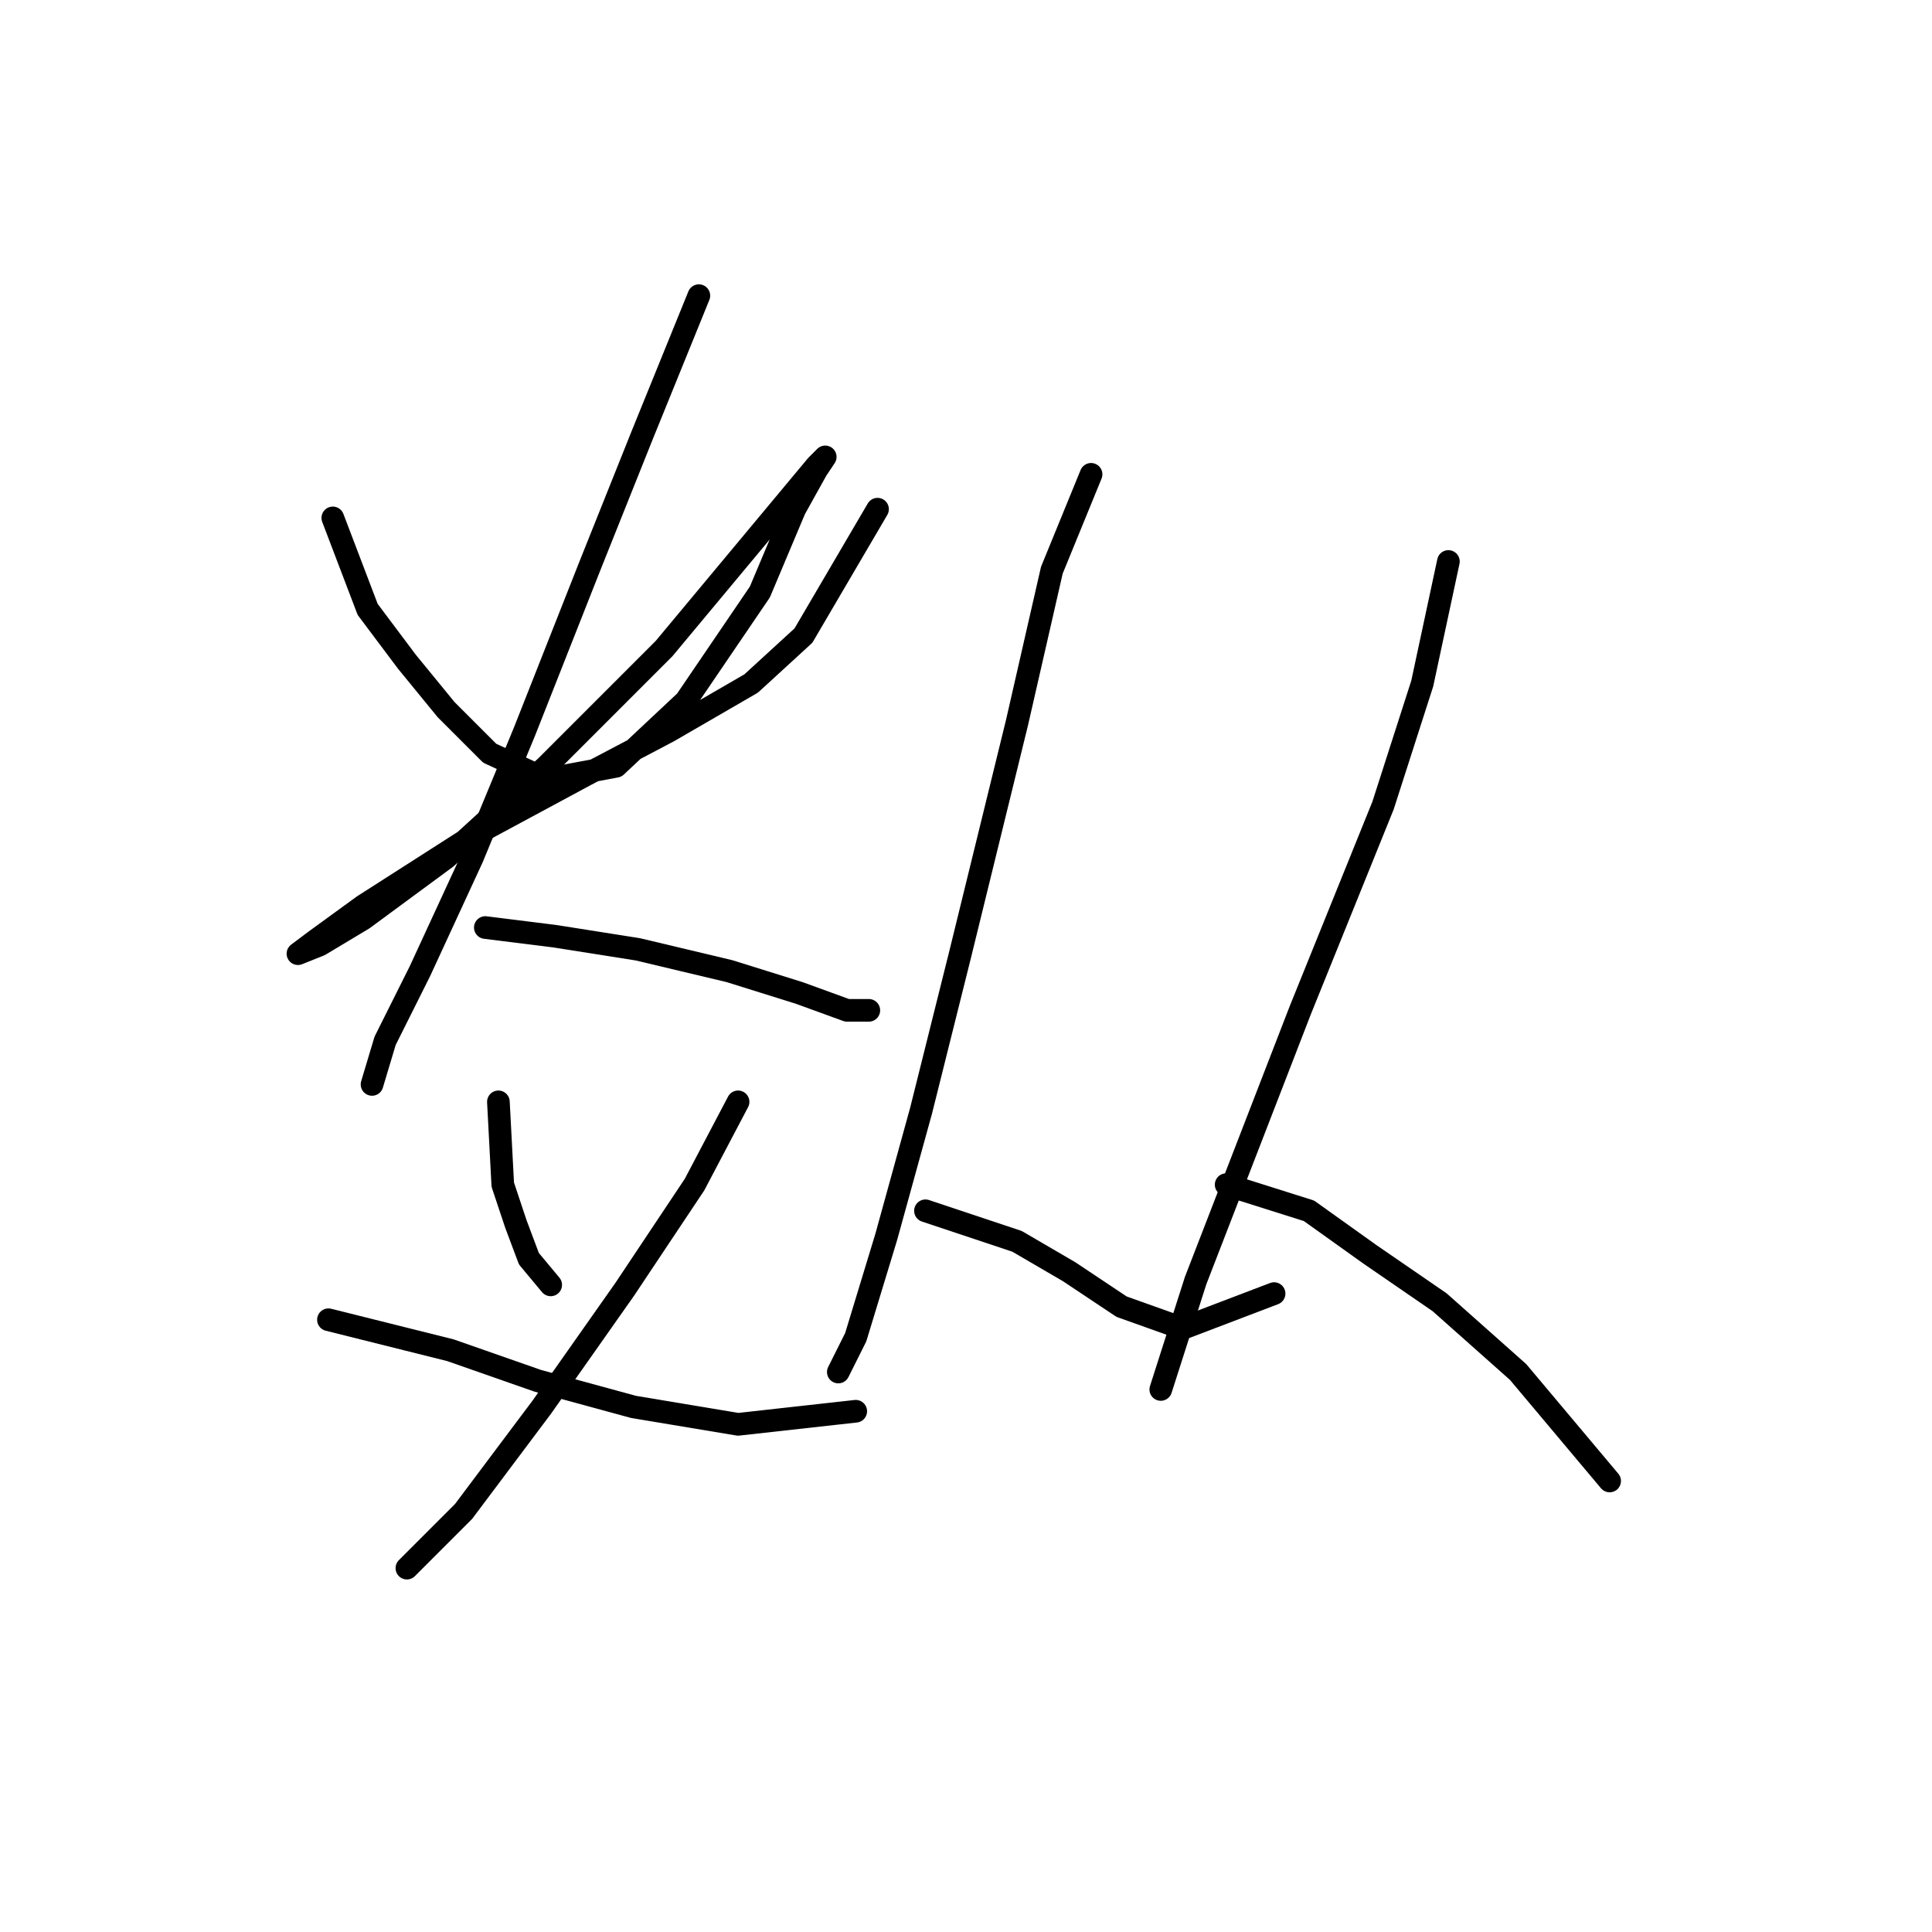 <?xml version="1.0" standalone="no"?>
    <svg width="256" height="256" xmlns="http://www.w3.org/2000/svg" version="1.1">
    <polyline stroke="black" stroke-width="3" stroke-linecap="round" fill="transparent" stroke-linejoin="round" points="44.099 68.625 48.718 80.751 53.915 87.68 59.112 94.032 64.886 99.806 72.393 103.271 81.632 101.539 90.871 92.877 100.687 78.441 105.306 67.47 108.194 62.273 109.348 60.541 108.194 61.696 102.419 68.625 87.983 85.948 72.393 101.539 59.112 113.665 48.141 121.749 42.367 125.213 39.479 126.368 41.789 124.636 48.141 120.016 62.577 110.778 77.59 102.694 88.561 96.919 99.532 90.567 106.461 84.216 116.278 67.47 116.278 67.47 " />
        <polyline stroke="black" stroke-width="3" stroke-linecap="round" fill="transparent" stroke-linejoin="round" points="92.603 39.176 85.096 57.654 78.167 74.977 69.506 96.919 62.577 113.665 55.647 128.678 51.028 137.917 49.296 143.691 49.296 143.691 " />
        <polyline stroke="black" stroke-width="3" stroke-linecap="round" fill="transparent" stroke-linejoin="round" points="64.309 122.904 73.548 124.058 84.519 125.791 96.645 128.678 105.884 131.565 112.236 133.875 115.123 133.875 115.123 133.875 " />
        <polyline stroke="black" stroke-width="3" stroke-linecap="round" fill="transparent" stroke-linejoin="round" points="66.041 146.001 66.619 156.972 68.351 162.169 70.083 166.788 72.97 170.253 72.97 170.253 " />
        <polyline stroke="black" stroke-width="3" stroke-linecap="round" fill="transparent" stroke-linejoin="round" points="97.8 146.001 92.025 156.972 82.787 170.83 71.815 186.421 61.422 200.279 53.915 207.786 53.915 207.786 " />
        <polyline stroke="black" stroke-width="3" stroke-linecap="round" fill="transparent" stroke-linejoin="round" points="43.521 174.872 59.689 178.914 71.238 182.956 83.941 186.421 97.8 188.731 113.39 186.998 113.39 186.998 " />
        <polyline stroke="black" stroke-width="3" stroke-linecap="round" fill="transparent" stroke-linejoin="round" points="144.572 62.851 139.375 75.554 134.755 95.764 127.249 126.368 122.052 147.156 117.432 163.901 113.39 177.182 111.081 181.801 111.081 181.801 " />
        <polyline stroke="black" stroke-width="3" stroke-linecap="round" fill="transparent" stroke-linejoin="round" points="122.629 160.436 134.755 164.479 141.684 168.521 148.614 173.14 156.698 176.027 168.824 171.408 168.824 171.408 " />
        <polyline stroke="black" stroke-width="3" stroke-linecap="round" fill="transparent" stroke-linejoin="round" points="191.921 74.399 188.456 90.567 183.259 106.736 172.288 133.875 165.359 151.775 158.43 169.675 153.81 184.111 153.81 184.111 " />
        <polyline stroke="black" stroke-width="3" stroke-linecap="round" fill="transparent" stroke-linejoin="round" points="162.472 156.972 173.443 160.436 181.527 166.211 190.766 172.563 201.16 181.801 213.286 196.237 213.286 196.237 " />
        </svg>